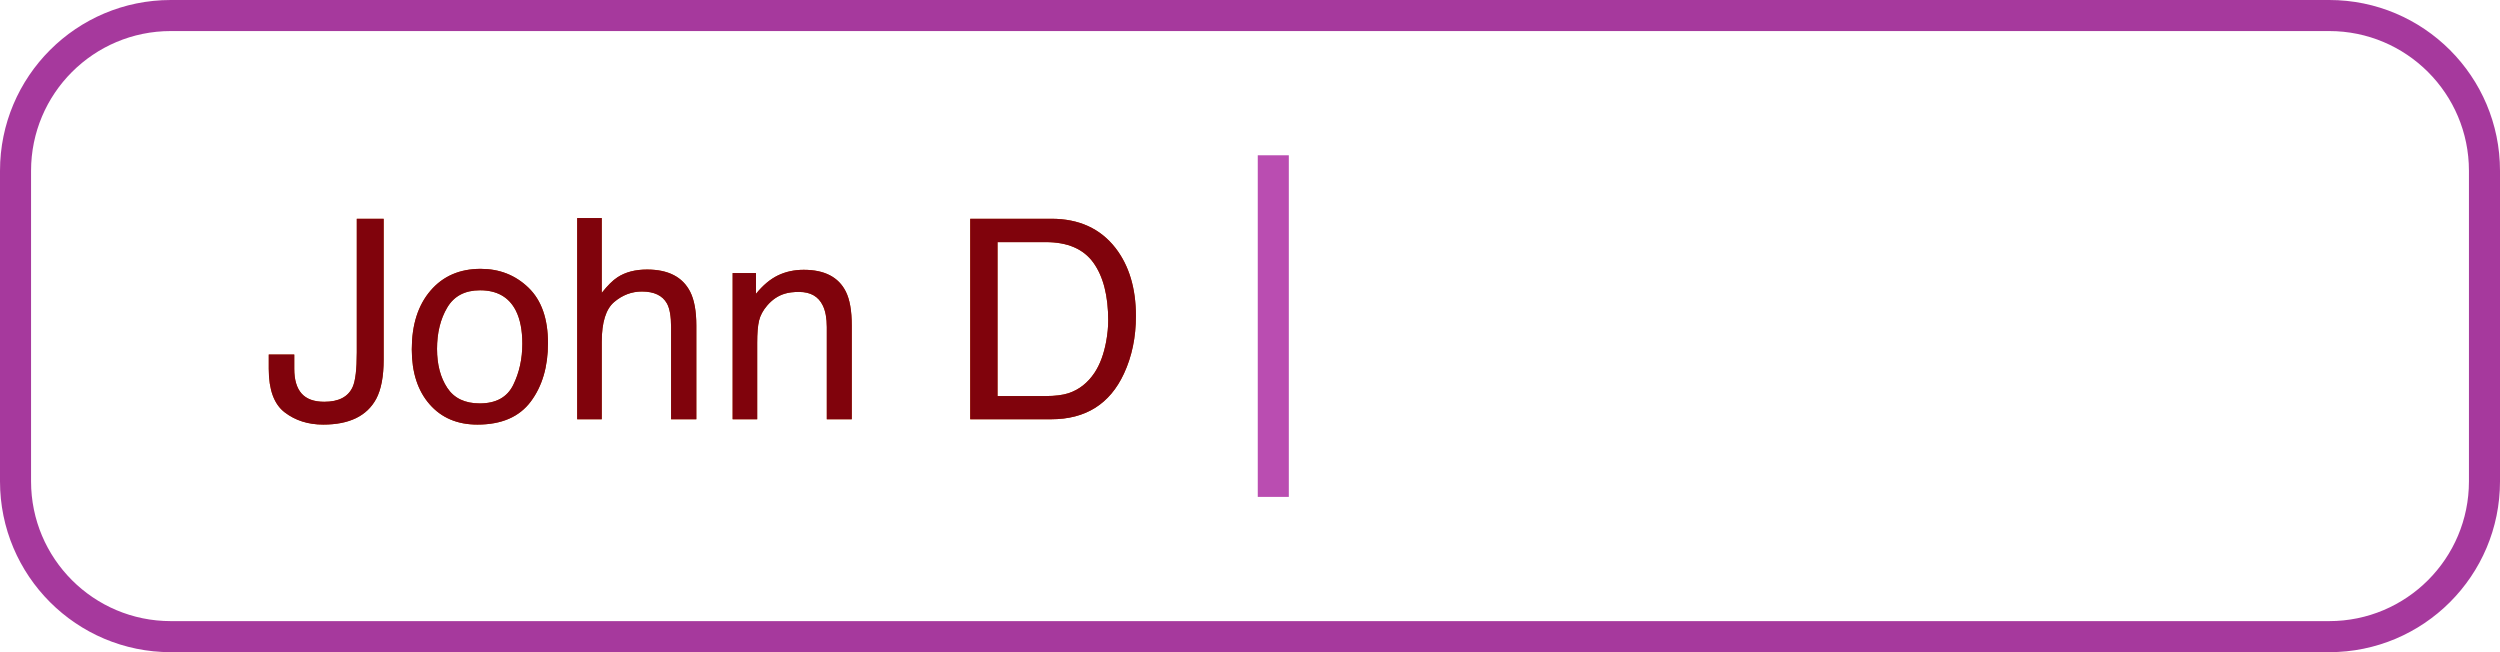 <svg xmlns="http://www.w3.org/2000/svg" xmlns:xlink="http://www.w3.org/1999/xlink" width="161" height="42" viewBox="0 0 161 42">
  <defs>
    <path id="input-a" d="M3.814,13.343 C5.49,13.343 6.627,12.792 7.225,11.69 C7.547,11.087 7.708,10.24 7.708,9.15 L7.708,9.15 L7.708,0.089 L5.977,0.089 L5.977,8.693 C5.977,9.783 5.889,10.524 5.713,10.917 C5.426,11.556 4.816,11.875 3.885,11.875 C3.223,11.875 2.735,11.698 2.421,11.343 C2.108,10.989 1.951,10.46 1.951,9.757 L1.951,9.757 L1.951,8.834 L0.308,8.834 L0.308,9.757 C0.308,11.099 0.65,12.032 1.336,12.556 C2.021,13.081 2.848,13.343 3.814,13.343 Z M13.746,13.343 C15.299,13.343 16.444,12.848 17.183,11.857 C17.921,10.867 18.29,9.613 18.29,8.096 C18.29,6.525 17.871,5.336 17.033,4.527 C16.195,3.719 15.17,3.314 13.957,3.314 C12.604,3.314 11.525,3.783 10.723,4.721 C9.92,5.658 9.519,6.918 9.519,8.5 C9.519,9.977 9.899,11.153 10.661,12.029 C11.423,12.905 12.451,13.343 13.746,13.343 Z M13.896,11.98 C12.94,11.98 12.243,11.646 11.804,10.979 C11.364,10.311 11.145,9.476 11.145,8.474 C11.145,7.431 11.364,6.54 11.804,5.802 C12.243,5.063 12.946,4.694 13.913,4.694 C15.003,4.694 15.771,5.128 16.216,5.995 C16.497,6.546 16.638,7.261 16.638,8.14 C16.638,9.112 16.443,9.996 16.053,10.79 C15.664,11.583 14.944,11.98 13.896,11.98 Z M21.753,13 L21.753,8.008 C21.753,6.754 22.02,5.901 22.553,5.45 C23.086,4.999 23.681,4.773 24.337,4.773 C25.128,4.773 25.667,5.031 25.954,5.547 C26.13,5.869 26.218,6.376 26.218,7.067 L26.218,7.067 L26.218,13 L27.844,13 L27.844,6.962 C27.844,6.036 27.712,5.312 27.448,4.791 C26.962,3.836 26.036,3.358 24.671,3.358 C23.909,3.358 23.273,3.525 22.764,3.859 C22.465,4.053 22.128,4.387 21.753,4.861 L21.753,4.861 L21.753,0.045 L20.171,0.045 L20.171,13 L21.753,13 Z M31.764,13 L31.764,8.069 C31.764,7.454 31.803,6.981 31.882,6.65 C31.961,6.319 32.133,5.998 32.396,5.688 C32.725,5.301 33.105,5.043 33.539,4.914 C33.779,4.838 34.087,4.8 34.462,4.8 C35.2,4.8 35.71,5.093 35.991,5.679 C36.161,6.03 36.246,6.493 36.246,7.067 L36.246,7.067 L36.246,13 L37.854,13 L37.854,6.962 C37.854,6.013 37.726,5.283 37.468,4.773 C36.999,3.842 36.097,3.376 34.761,3.376 C34.151,3.376 33.598,3.496 33.1,3.736 C32.602,3.977 32.13,4.372 31.685,4.923 L31.685,4.923 L31.685,3.587 L30.182,3.587 L30.182,13 L31.764,13 Z M50.695,13 C52.91,13 54.472,12.021 55.38,10.064 C55.896,8.957 56.153,7.718 56.153,6.347 C56.153,4.571 55.717,3.115 54.844,1.979 C53.865,0.719 52.488,0.089 50.713,0.089 L50.713,0.089 L45.483,0.089 L45.483,13 L50.695,13 Z M50.361,11.506 L47.241,11.506 L47.241,1.592 L50.344,1.592 C51.756,1.592 52.78,2.034 53.416,2.919 C54.051,3.804 54.369,5.046 54.369,6.646 C54.369,7.062 54.325,7.513 54.237,7.999 C54.085,8.813 53.836,9.481 53.49,10.003 C53.057,10.653 52.5,11.093 51.82,11.321 C51.439,11.444 50.953,11.506 50.361,11.506 L50.361,11.506 Z"/>
  </defs>
  <g fill="none">
    <path fill="#a6399d" d="M150,0 L11,0 C4.925,0 0,4.925 0,11 L0,31 C0,37.075 4.925,42 11,42 L150,42 C156.075,42 161,37.075 161,31 L161,11 C161,4.925 156.075,0 150,0 Z M11,2 L150,2 C154.971,2 159,6.029 159,11 L159,31 C159,35.971 154.971,40 150,40 L11,40 C6.029,40 2,35.971 2,31 L2,11 C2,6.029 6.029,2 11,2 Z"/>
    <g transform="translate(17 14)">
      <use fill="#B44600" xlink:href="#input-a"/>
      <use fill="#80030C" xlink:href="#input-a"/>
    </g>
    <rect width="2" height="22" x="81" y="10" fill="#b540ab" opacity=".927"/>
  </g>
</svg>
